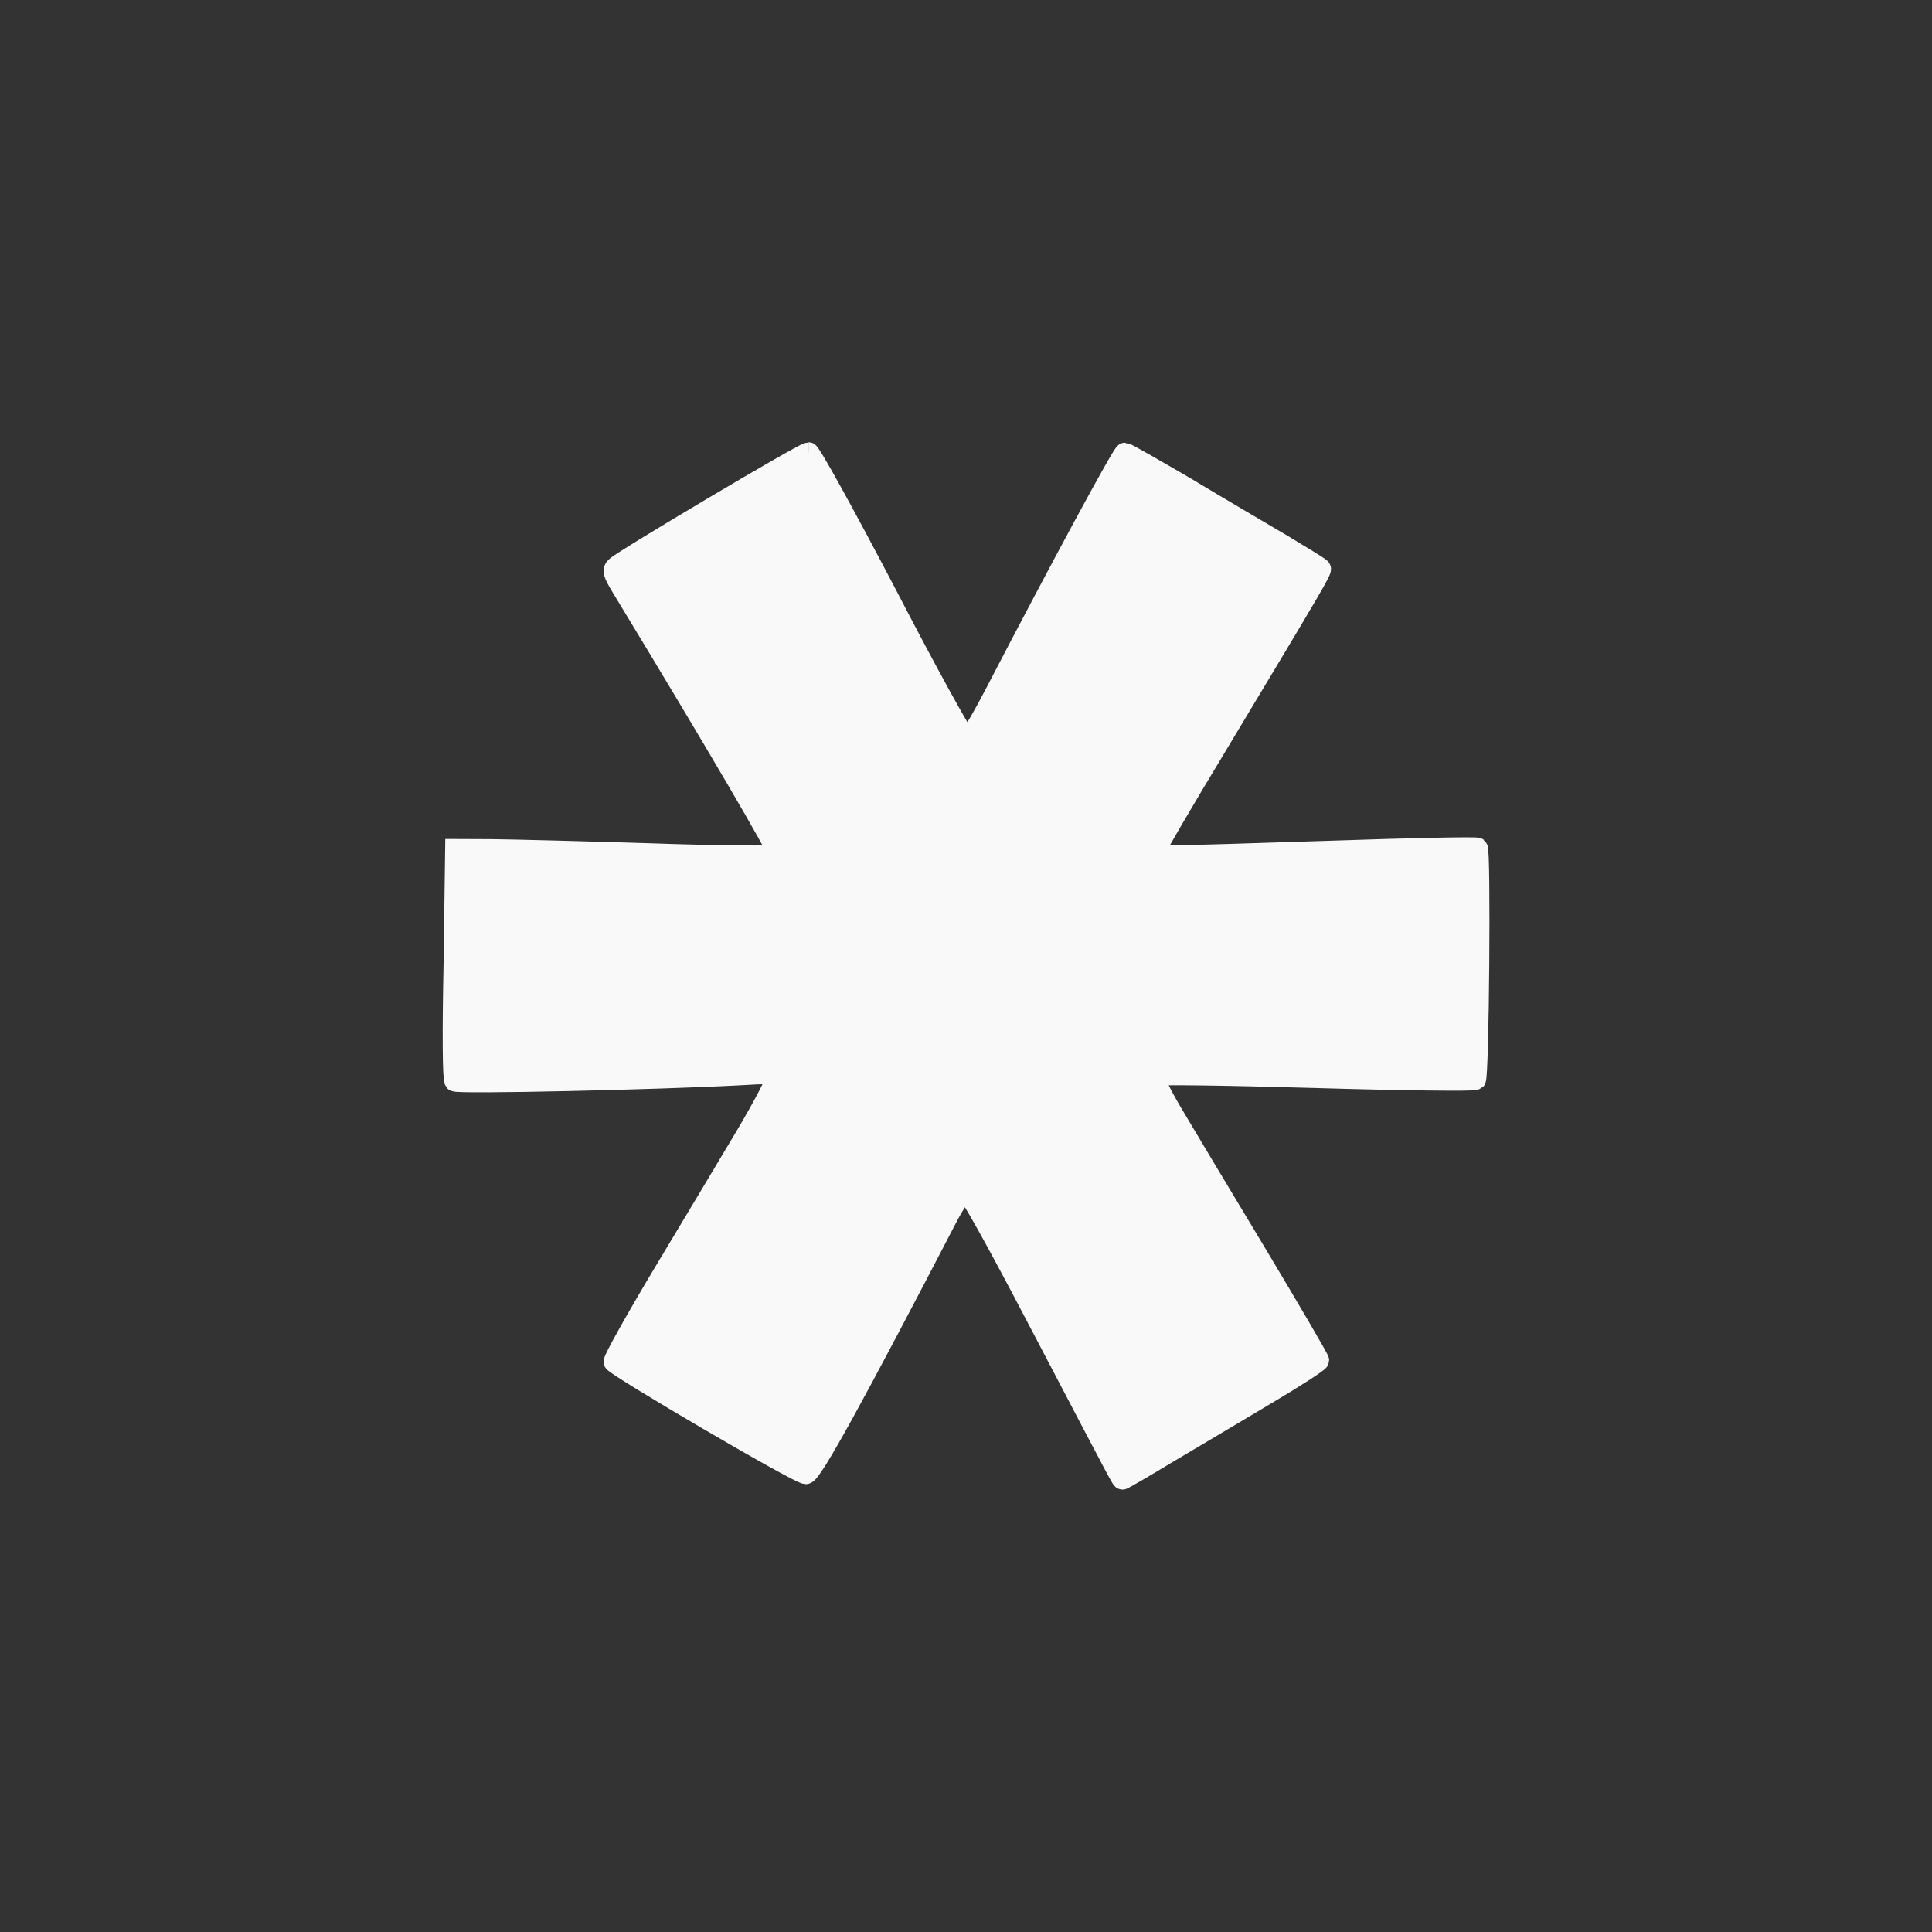 <!-- color: #c00033 -->
<svg xmlns="http://www.w3.org/2000/svg" xmlns:xlink="http://www.w3.org/1999/xlink" width="48px" height="48px" viewBox="0 0 48 48" version="1.1">
<rect x="0" y="0" width="48" height="48" fill="#333333" stroke="none"/>
<g id="surface1">
<path style="fill-rule:nonzero;fill:rgb(97.647%,97.647%,97.647%);fill-opacity:1;stroke-width:0.141;stroke-linecap:butt;stroke-linejoin:miter;stroke:rgb(97.647%,97.647%,97.647%);stroke-opacity:1;stroke-miterlimit:4;" d="M 5.664 3.175 C 5.632 3.175 4.365 3.926 4.318 3.974 C 4.292 3.999 4.297 4.019 4.358 4.12 C 5.026 5.221 5.471 5.981 5.456 5.994 C 5.445 6.003 5.043 6.001 4.561 5.984 C 4.08 5.969 3.574 5.956 3.438 5.955 L 3.192 5.954 L 3.181 6.758 C 3.171 7.23 3.173 7.57 3.187 7.583 C 3.205 7.603 4.61 7.571 5.187 7.54 C 5.388 7.528 5.431 7.528 5.439 7.557 C 5.446 7.575 5.355 7.748 5.23 7.96 C 5.109 8.163 4.85 8.596 4.651 8.927 C 4.454 9.256 4.298 9.536 4.303 9.55 C 4.317 9.585 5.599 10.337 5.651 10.337 C 5.691 10.339 5.983 9.811 6.65 8.526 C 6.701 8.43 6.756 8.351 6.772 8.351 C 6.791 8.351 6.988 8.704 7.278 9.259 C 7.879 10.406 7.863 10.375 7.872 10.375 C 7.877 10.375 8.02 10.293 8.186 10.192 C 8.355 10.093 8.66 9.91 8.871 9.785 C 9.079 9.662 9.25 9.551 9.25 9.54 C 9.25 9.529 9.049 9.185 8.808 8.783 C 8.563 8.377 8.301 7.938 8.222 7.805 C 8.143 7.671 8.086 7.556 8.096 7.545 C 8.106 7.534 8.599 7.541 9.222 7.559 C 9.833 7.577 10.339 7.583 10.349 7.573 C 10.372 7.551 10.385 5.958 10.362 5.945 C 10.352 5.937 9.888 5.947 9.333 5.966 C 8.125 6.005 8.098 6.006 8.098 5.976 C 8.098 5.963 8.292 5.631 8.53 5.237 C 9.236 4.062 9.271 4.001 9.262 3.986 C 9.255 3.976 9.133 3.902 8.99 3.816 C 8.846 3.731 8.544 3.554 8.318 3.418 C 8.092 3.286 7.899 3.175 7.888 3.175 C 7.87 3.175 7.439 3.971 6.975 4.864 C 6.865 5.074 6.798 5.185 6.777 5.181 C 6.759 5.178 6.509 4.726 6.221 4.17 C 5.923 3.601 5.685 3.171 5.669 3.171 M 5.668 3.175 " transform="matrix(3.543,0,0,3.543,0,0)"/>
</g>
</svg>
